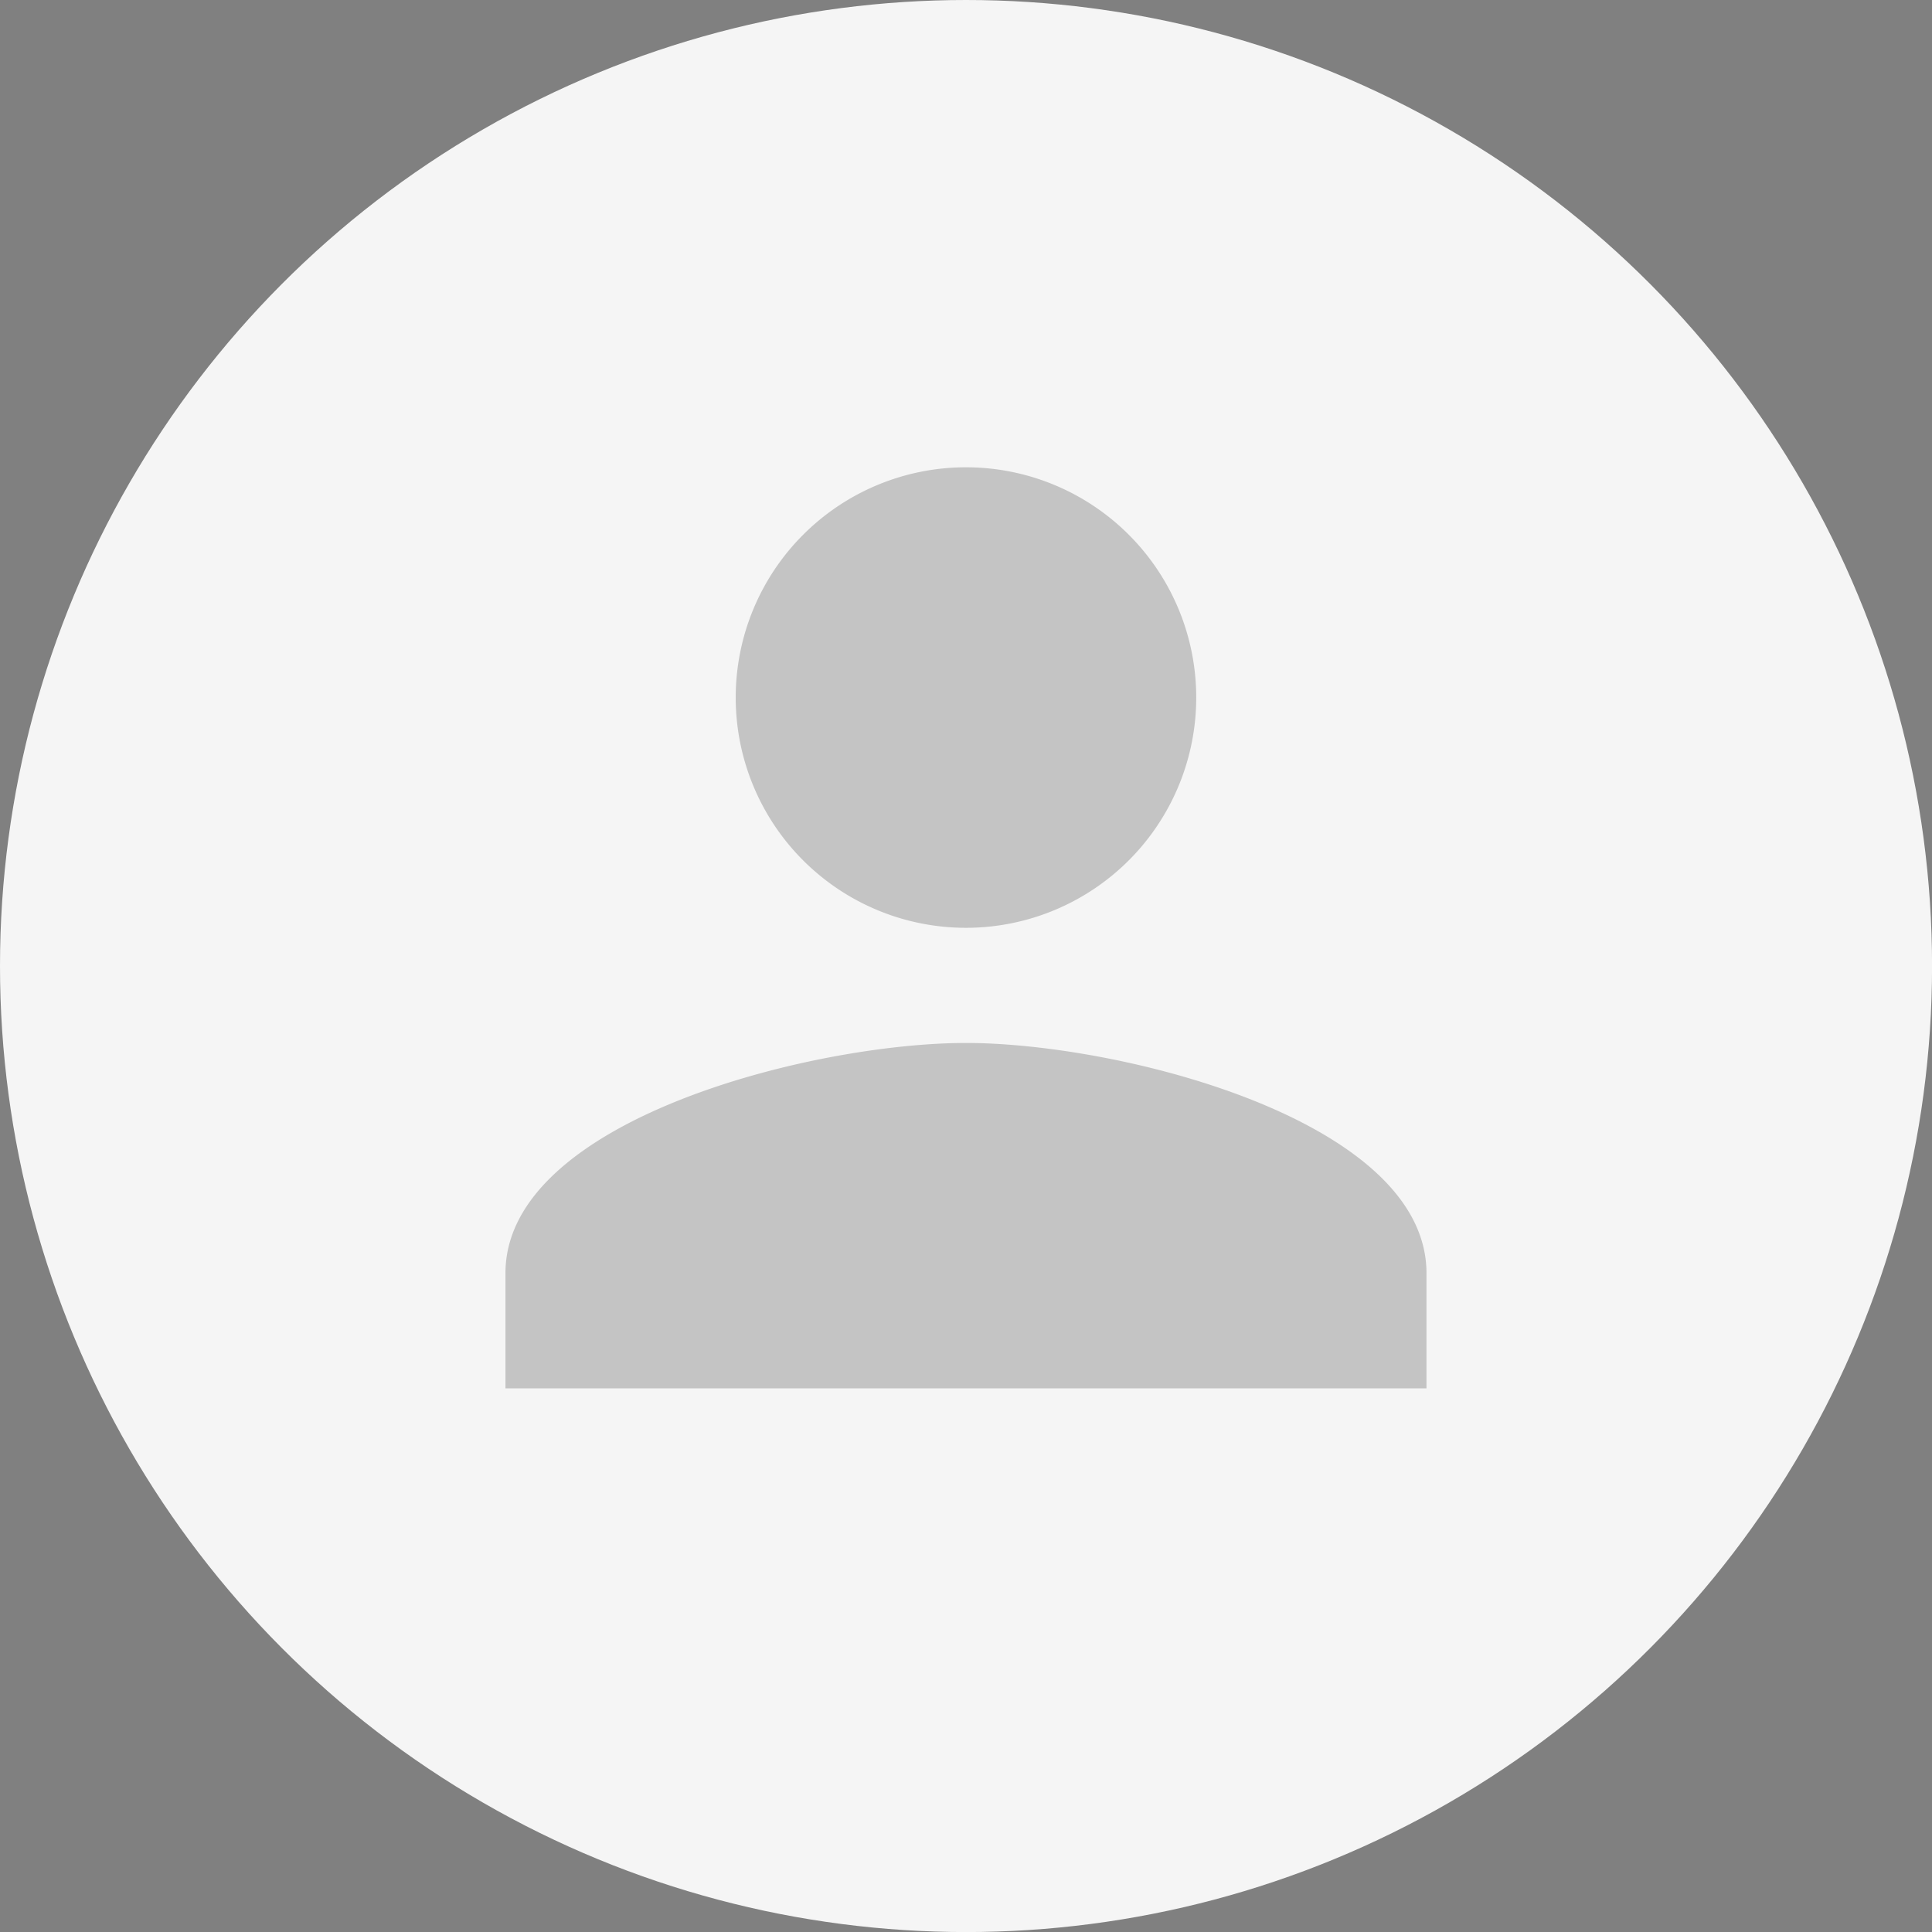 <svg xmlns="http://www.w3.org/2000/svg" width="35.333" height="35.333" viewBox="0 0 35.333 35.333">
  <rect x="0" y="0" width="35.333" height="35.333" fill="#808080" stroke="none"/>
  <g id="personal-avatar" transform="translate(-0.463 0.108)">
    <circle id="Эллипс_67" data-name="Эллипс 67" cx="17.667" cy="17.667" r="17.667" transform="translate(0.463 -0.108)" fill="#f5f5f5"/>
    <path id="ic_person_24px" d="M12.422,12.422A4.211,4.211,0,1,0,8.211,8.211,4.21,4.21,0,0,0,12.422,12.422Zm0,2.106C9.611,14.528,4,15.938,4,18.739v2.106H20.844V18.739C20.844,15.938,15.233,14.528,12.422,14.528Z" transform="translate(5.707 4.438)" opacity="0.2"/>
  </g>
</svg>
